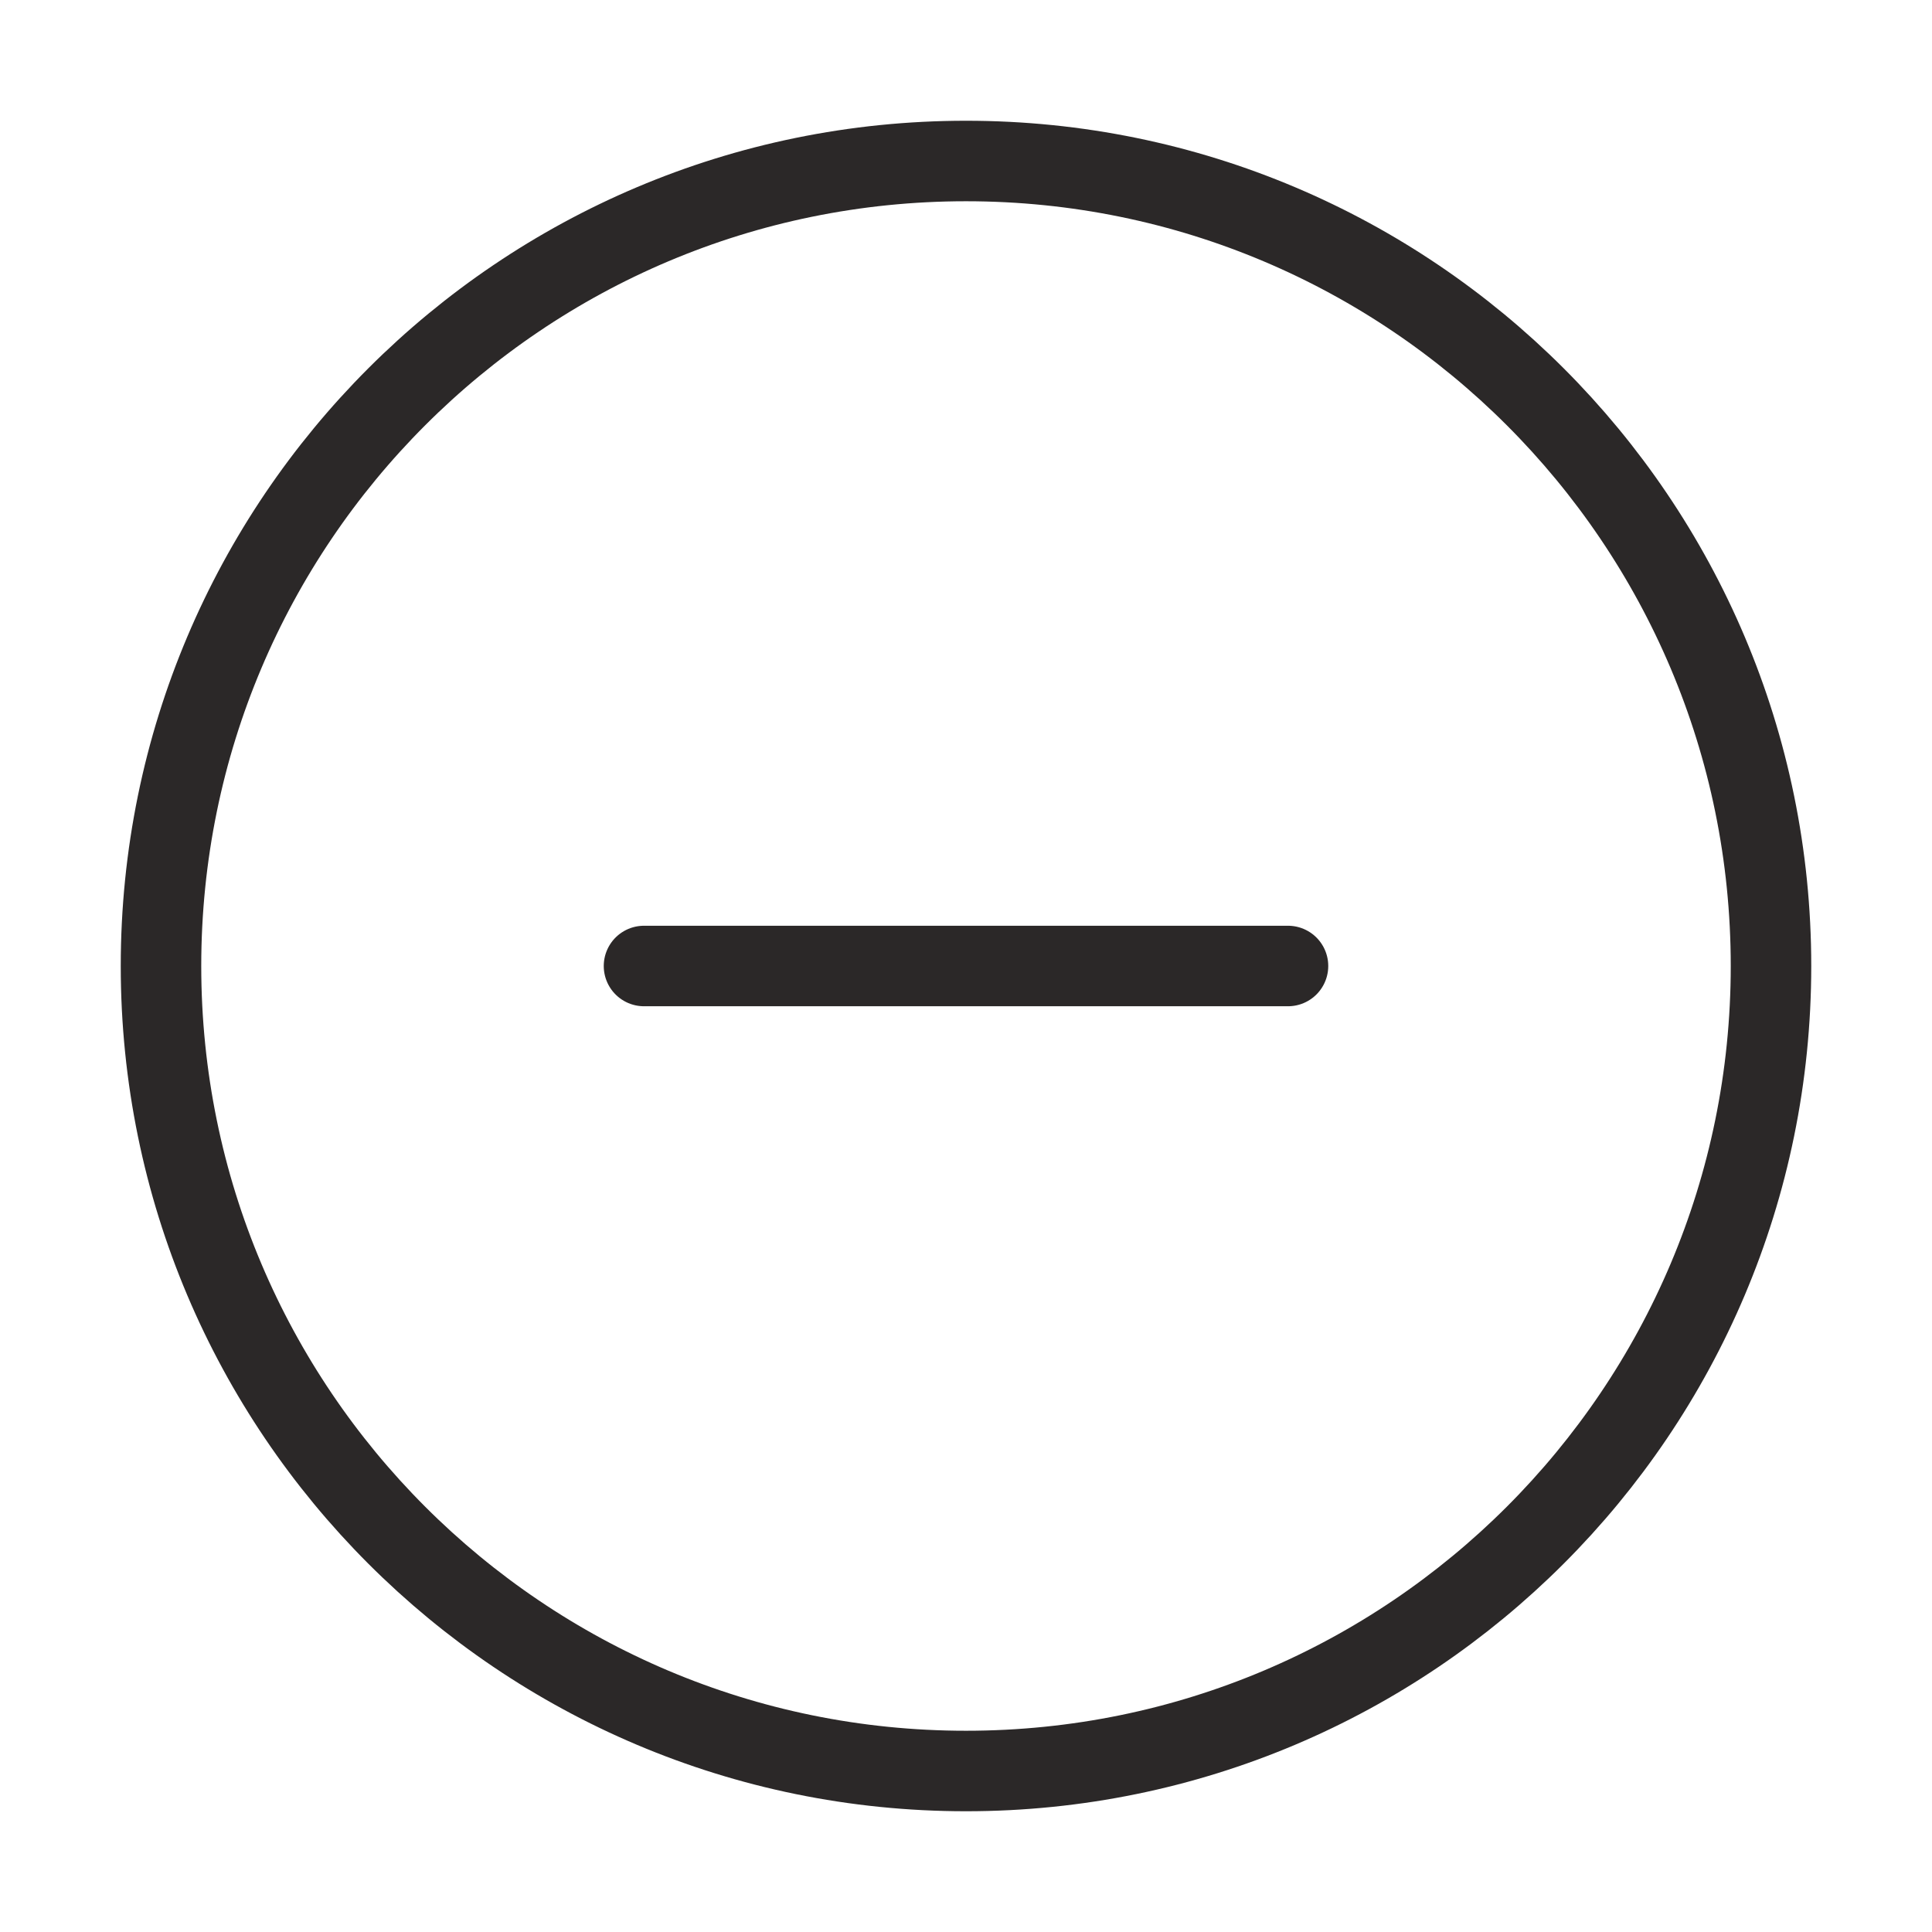 <svg width="24" height="24" viewBox="0 0 24 24" fill="none" xmlns="http://www.w3.org/2000/svg">
<path d="M12 22C17.523 22 22 17.523 22 12C22 6.477 17.523 2 12 2C6.477 2 2 6.477 2 12C2 17.523 6.477 22 12 22Z" stroke="#2B2828" stroke-linecap="round" stroke-linejoin="round"/>
<path d="M8 12H16" stroke="#2B2828" stroke-linecap="round" stroke-linejoin="round"/>
</svg>
